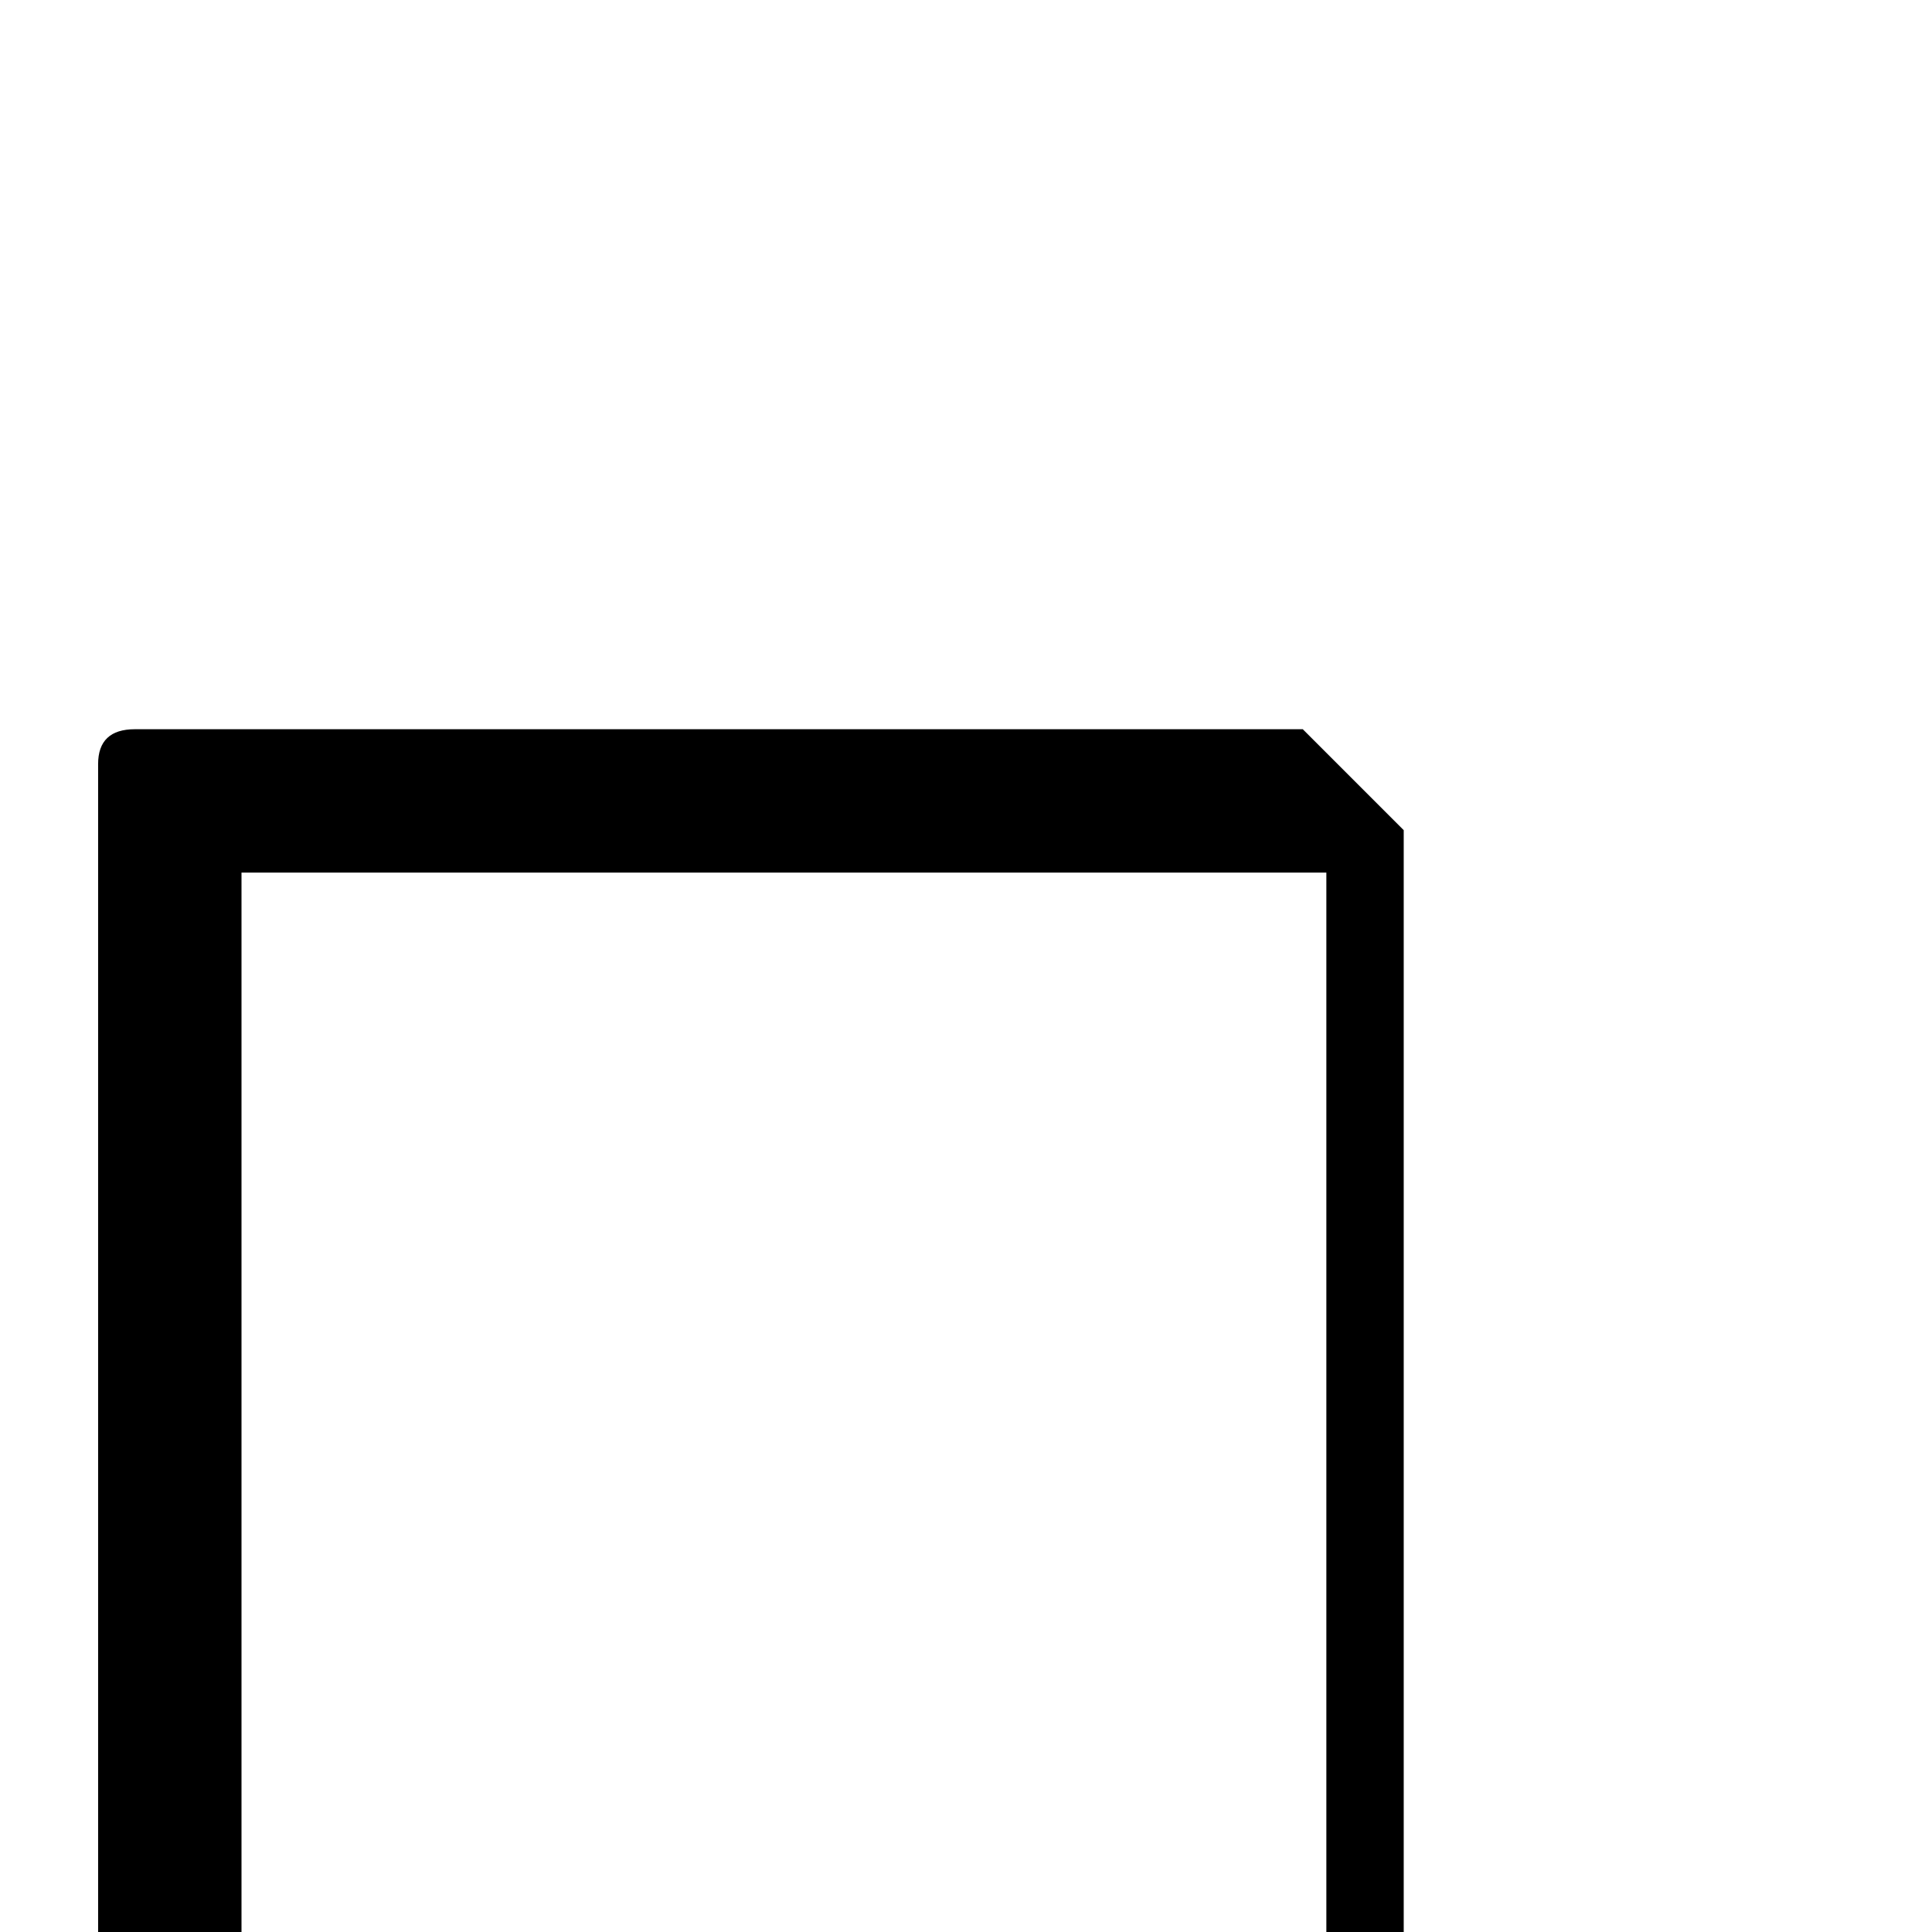 <?xml version="1.0" standalone="no"?>
<!DOCTYPE svg PUBLIC "-//W3C//DTD SVG 1.1//EN" "http://www.w3.org/Graphics/SVG/1.1/DTD/svg11.dtd" >
<svg viewBox="0 -442 2048 2048">
  <g transform="matrix(1 0 0 -1 0 1606)">
   <path fill="currentColor"
d="M1488 -72q0 -39 -37 -39h-1238l-109 109v1240q0 37 39 37h1238l107 -107v-1240zM1406 -29v1152h-1150v-1152h1150z" />
  </g>

</svg>
